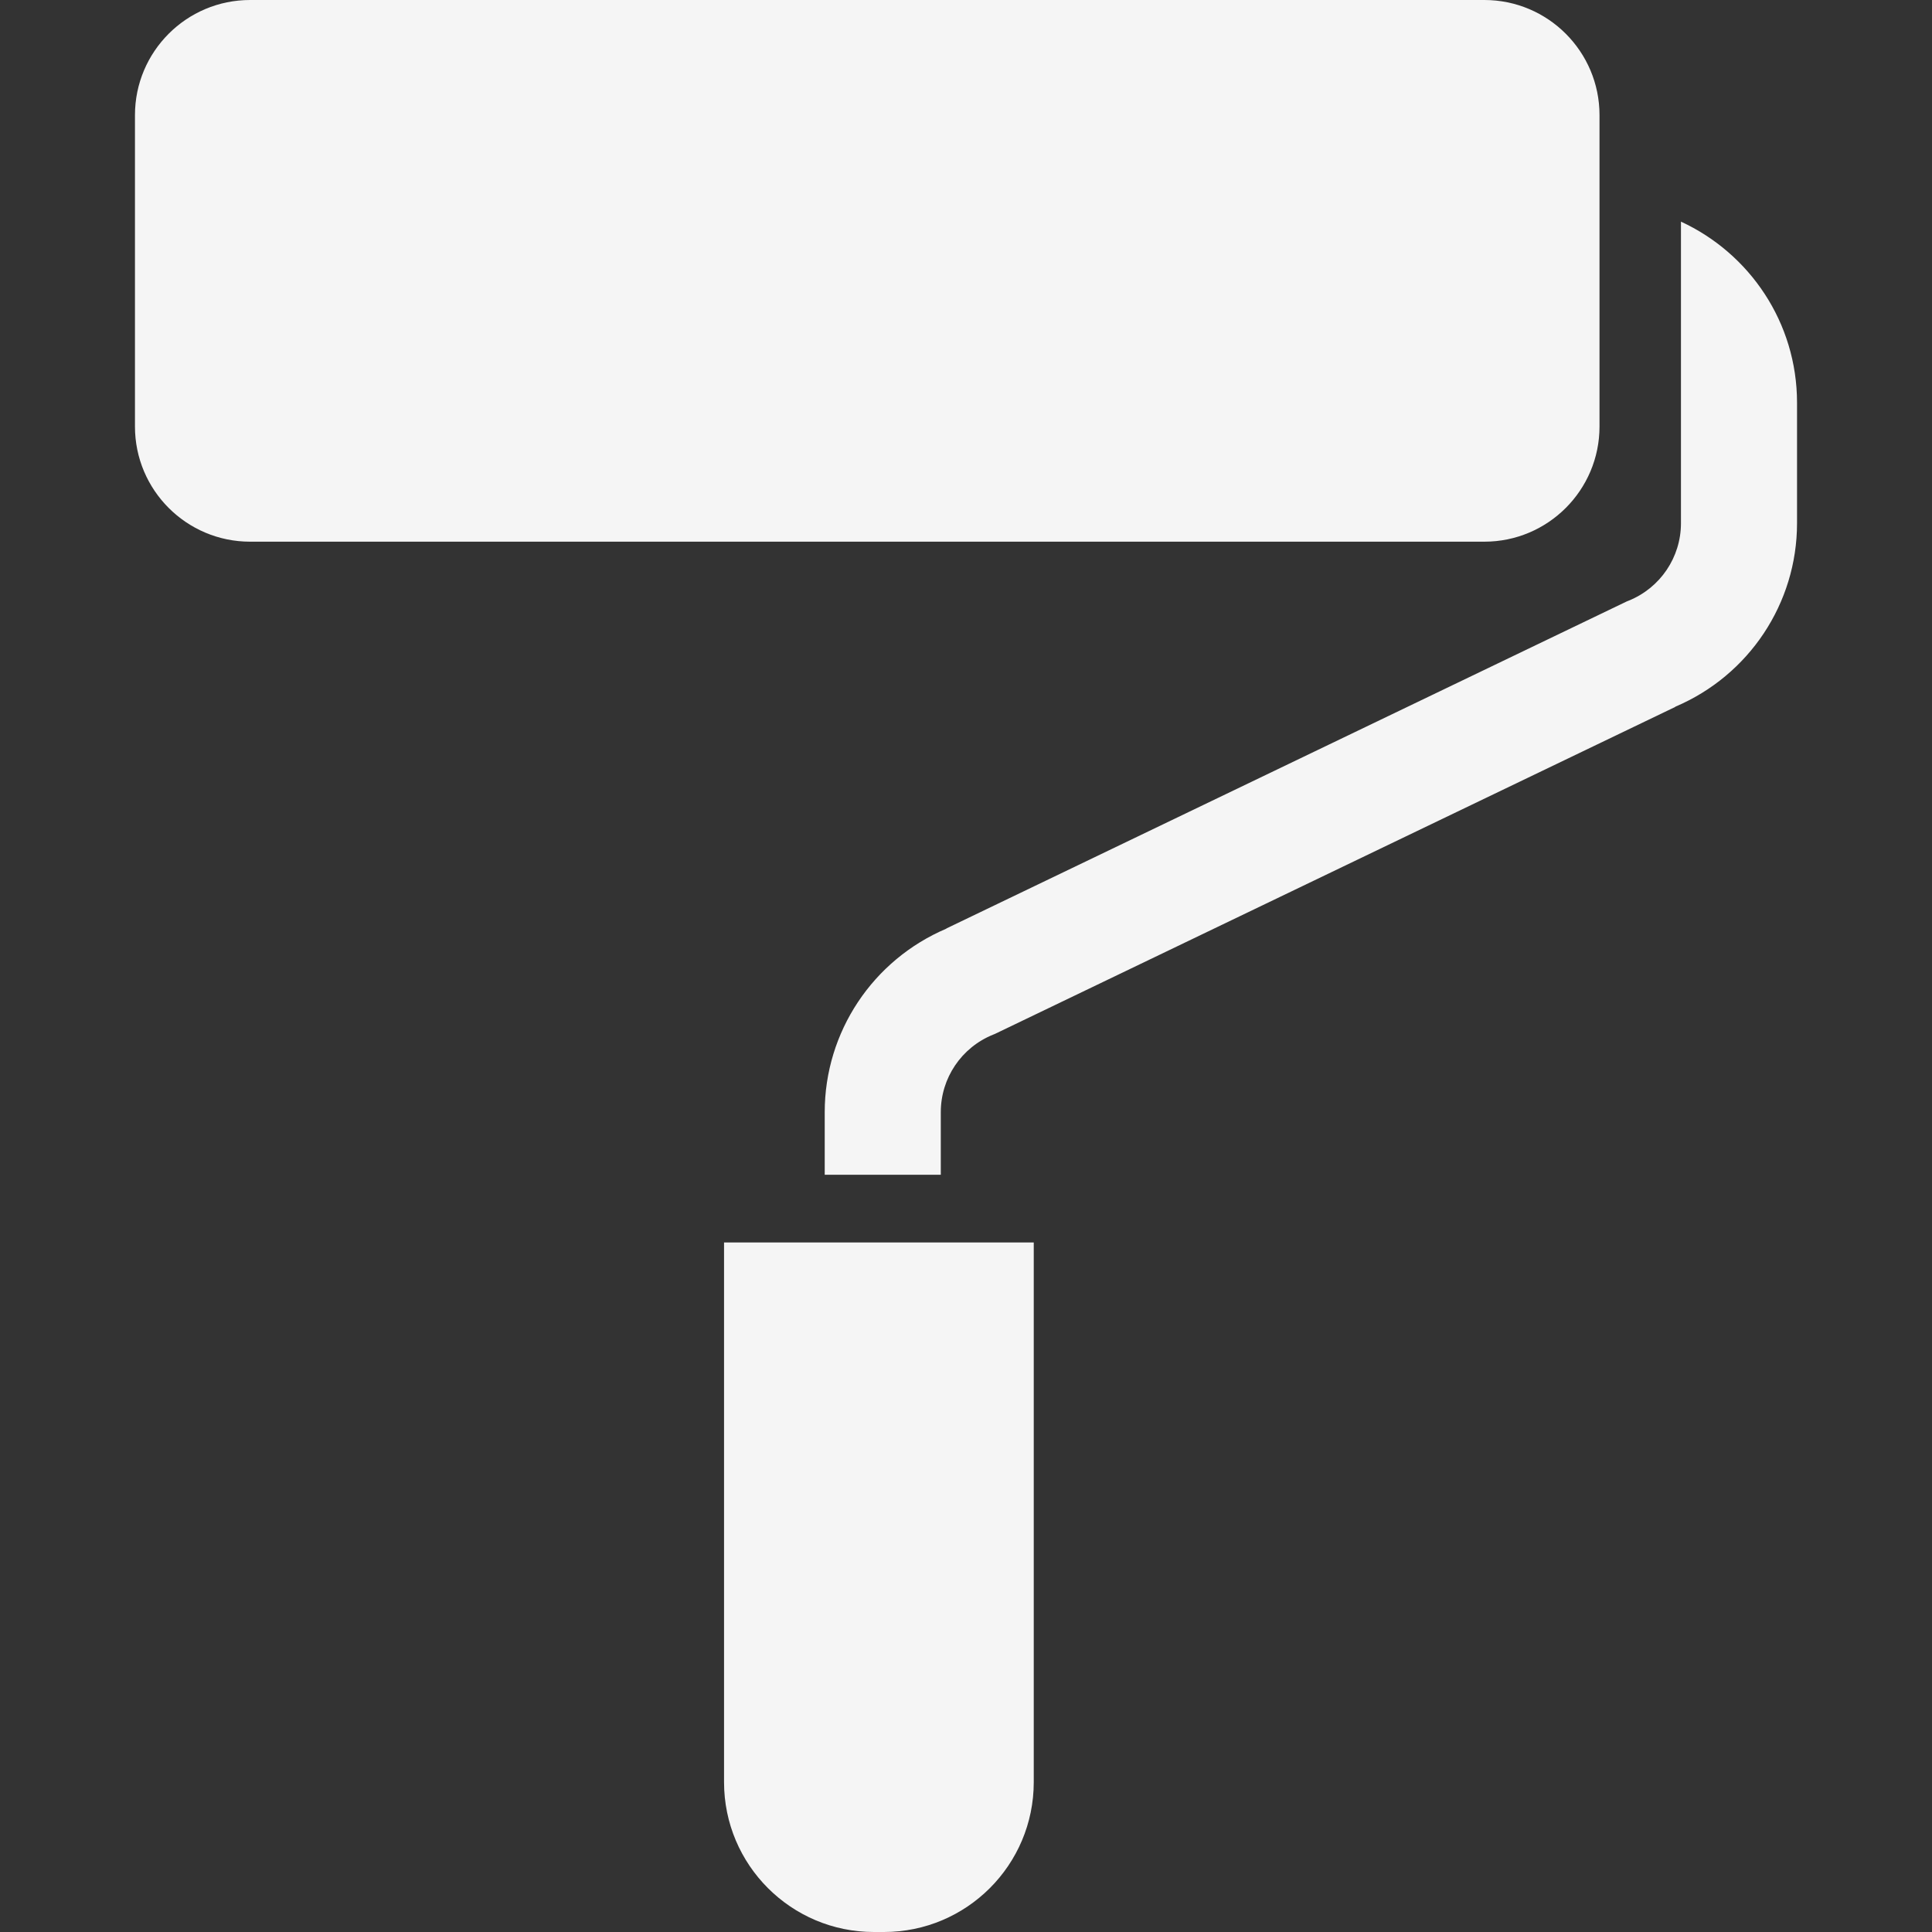<?xml version="1.0" encoding="utf-8"?>

<!DOCTYPE svg PUBLIC "-//W3C//DTD SVG 1.1//EN" "http://www.w3.org/Graphics/SVG/1.1/DTD/svg11.dtd">
<!-- Uploaded to: SVG Repo, www.svgrepo.com, Generator: SVG Repo Mixer Tools -->
<svg height="800px" width="800px" version="1.1" id="_x32_" xmlns="http://www.w3.org/2000/svg" xmlns:xlink="http://www.w3.org/1999/xlink" 
	 viewBox="0 0 512 512"  xml:space="preserve">
<rect x="0" y="0" width="512" height="512" fill="#333333" stroke="none"/>
<style type="text/css">
	.st0{fill:#F5F5F5;}
</style>
<g>
	<path class="st0" d="M423.887,113.03V30.522C423.887,13.669,410.218,0,393.366,0H66.284C49.431,0,35.766,13.669,35.766,30.522
		v82.508c0,16.853,13.666,30.522,30.518,30.522h327.082C410.218,143.552,423.887,129.884,423.887,113.03z"/>
	<path class="st0" d="M191.879,472.286c0,21.937,17.784,39.714,39.714,39.714h2.651c21.93,0,39.711-17.777,39.711-39.714V329.267
		h-82.076V472.286z"/>
	<path class="st0" d="M445.472,58.738v47.992v31.933c0,9.02-5.498,17.161-13.887,20.533l-0.473,0.188l-180.311,86.67l0.018,0.038
		c-19.5,8.284-32.26,27.374-32.26,48.636v16.59h30.762v-16.59c0-9.042,5.493-17.169,13.879-20.54l0.48-0.196l180.304-86.662
		l-0.022-0.038c19.52-8.284,32.272-27.375,32.272-48.629V106.73C476.226,85.422,463.616,67.12,445.472,58.738z"/>
</g>
</svg>